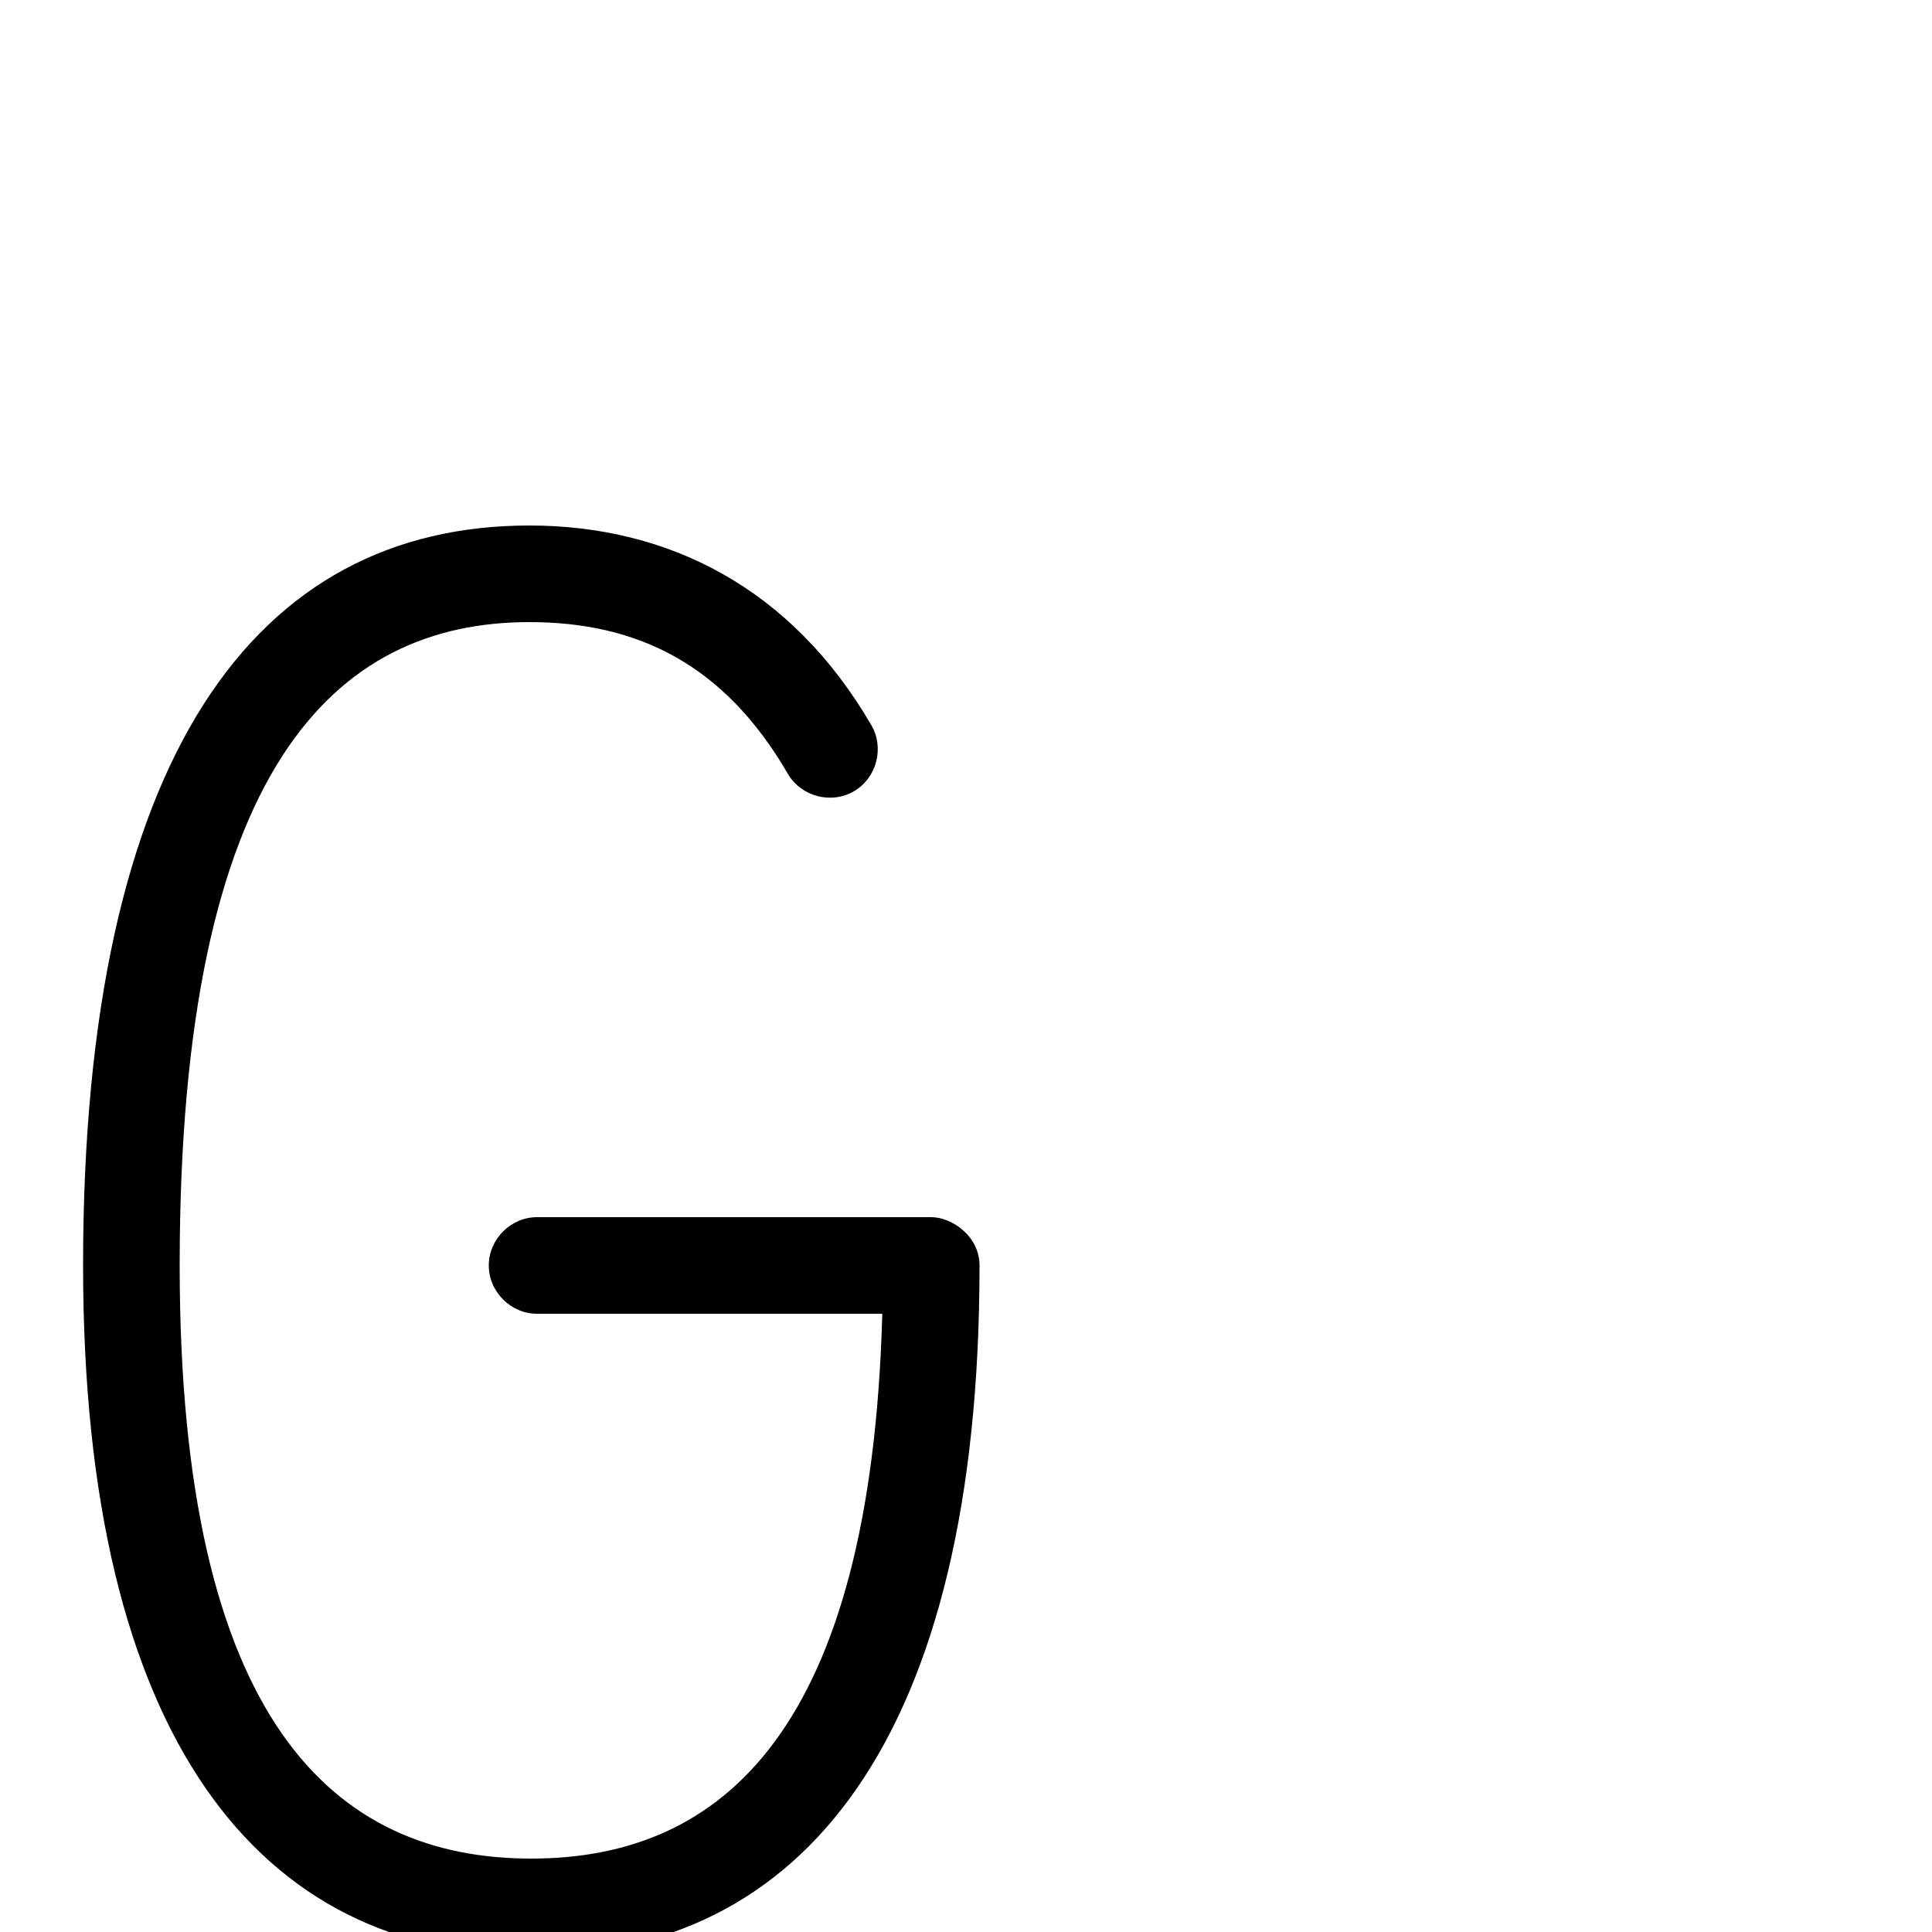 <svg xmlns="http://www.w3.org/2000/svg" viewBox="0 -1000 1000 1000">
	<path fill="#000000" d="M441.964 -590.426C453.739 -597.265 457.865 -612.825 451.026 -624.6C409.629 -695.871 345.657 -728 274 -728C132.602 -728 43 -609.24 43 -345C43 -99.231 134.993 12 275 12C414.996 12 507 -99.232 507 -345C507 -360.133 492.73 -370 482 -370H278C264.383 -370 253 -358.617 253 -345C253 -331.383 264.383 -320 278 -320H456.671C450.793 -104.577 373.994 -38 275 -38C173.006 -38 93 -108.769 93 -345C93 -602.76 173.398 -678 274 -678C330.097 -678 374.929 -656.063 407.79 -599.487C414.629 -587.712 430.189 -583.586 441.964 -590.426Z"/>
</svg>